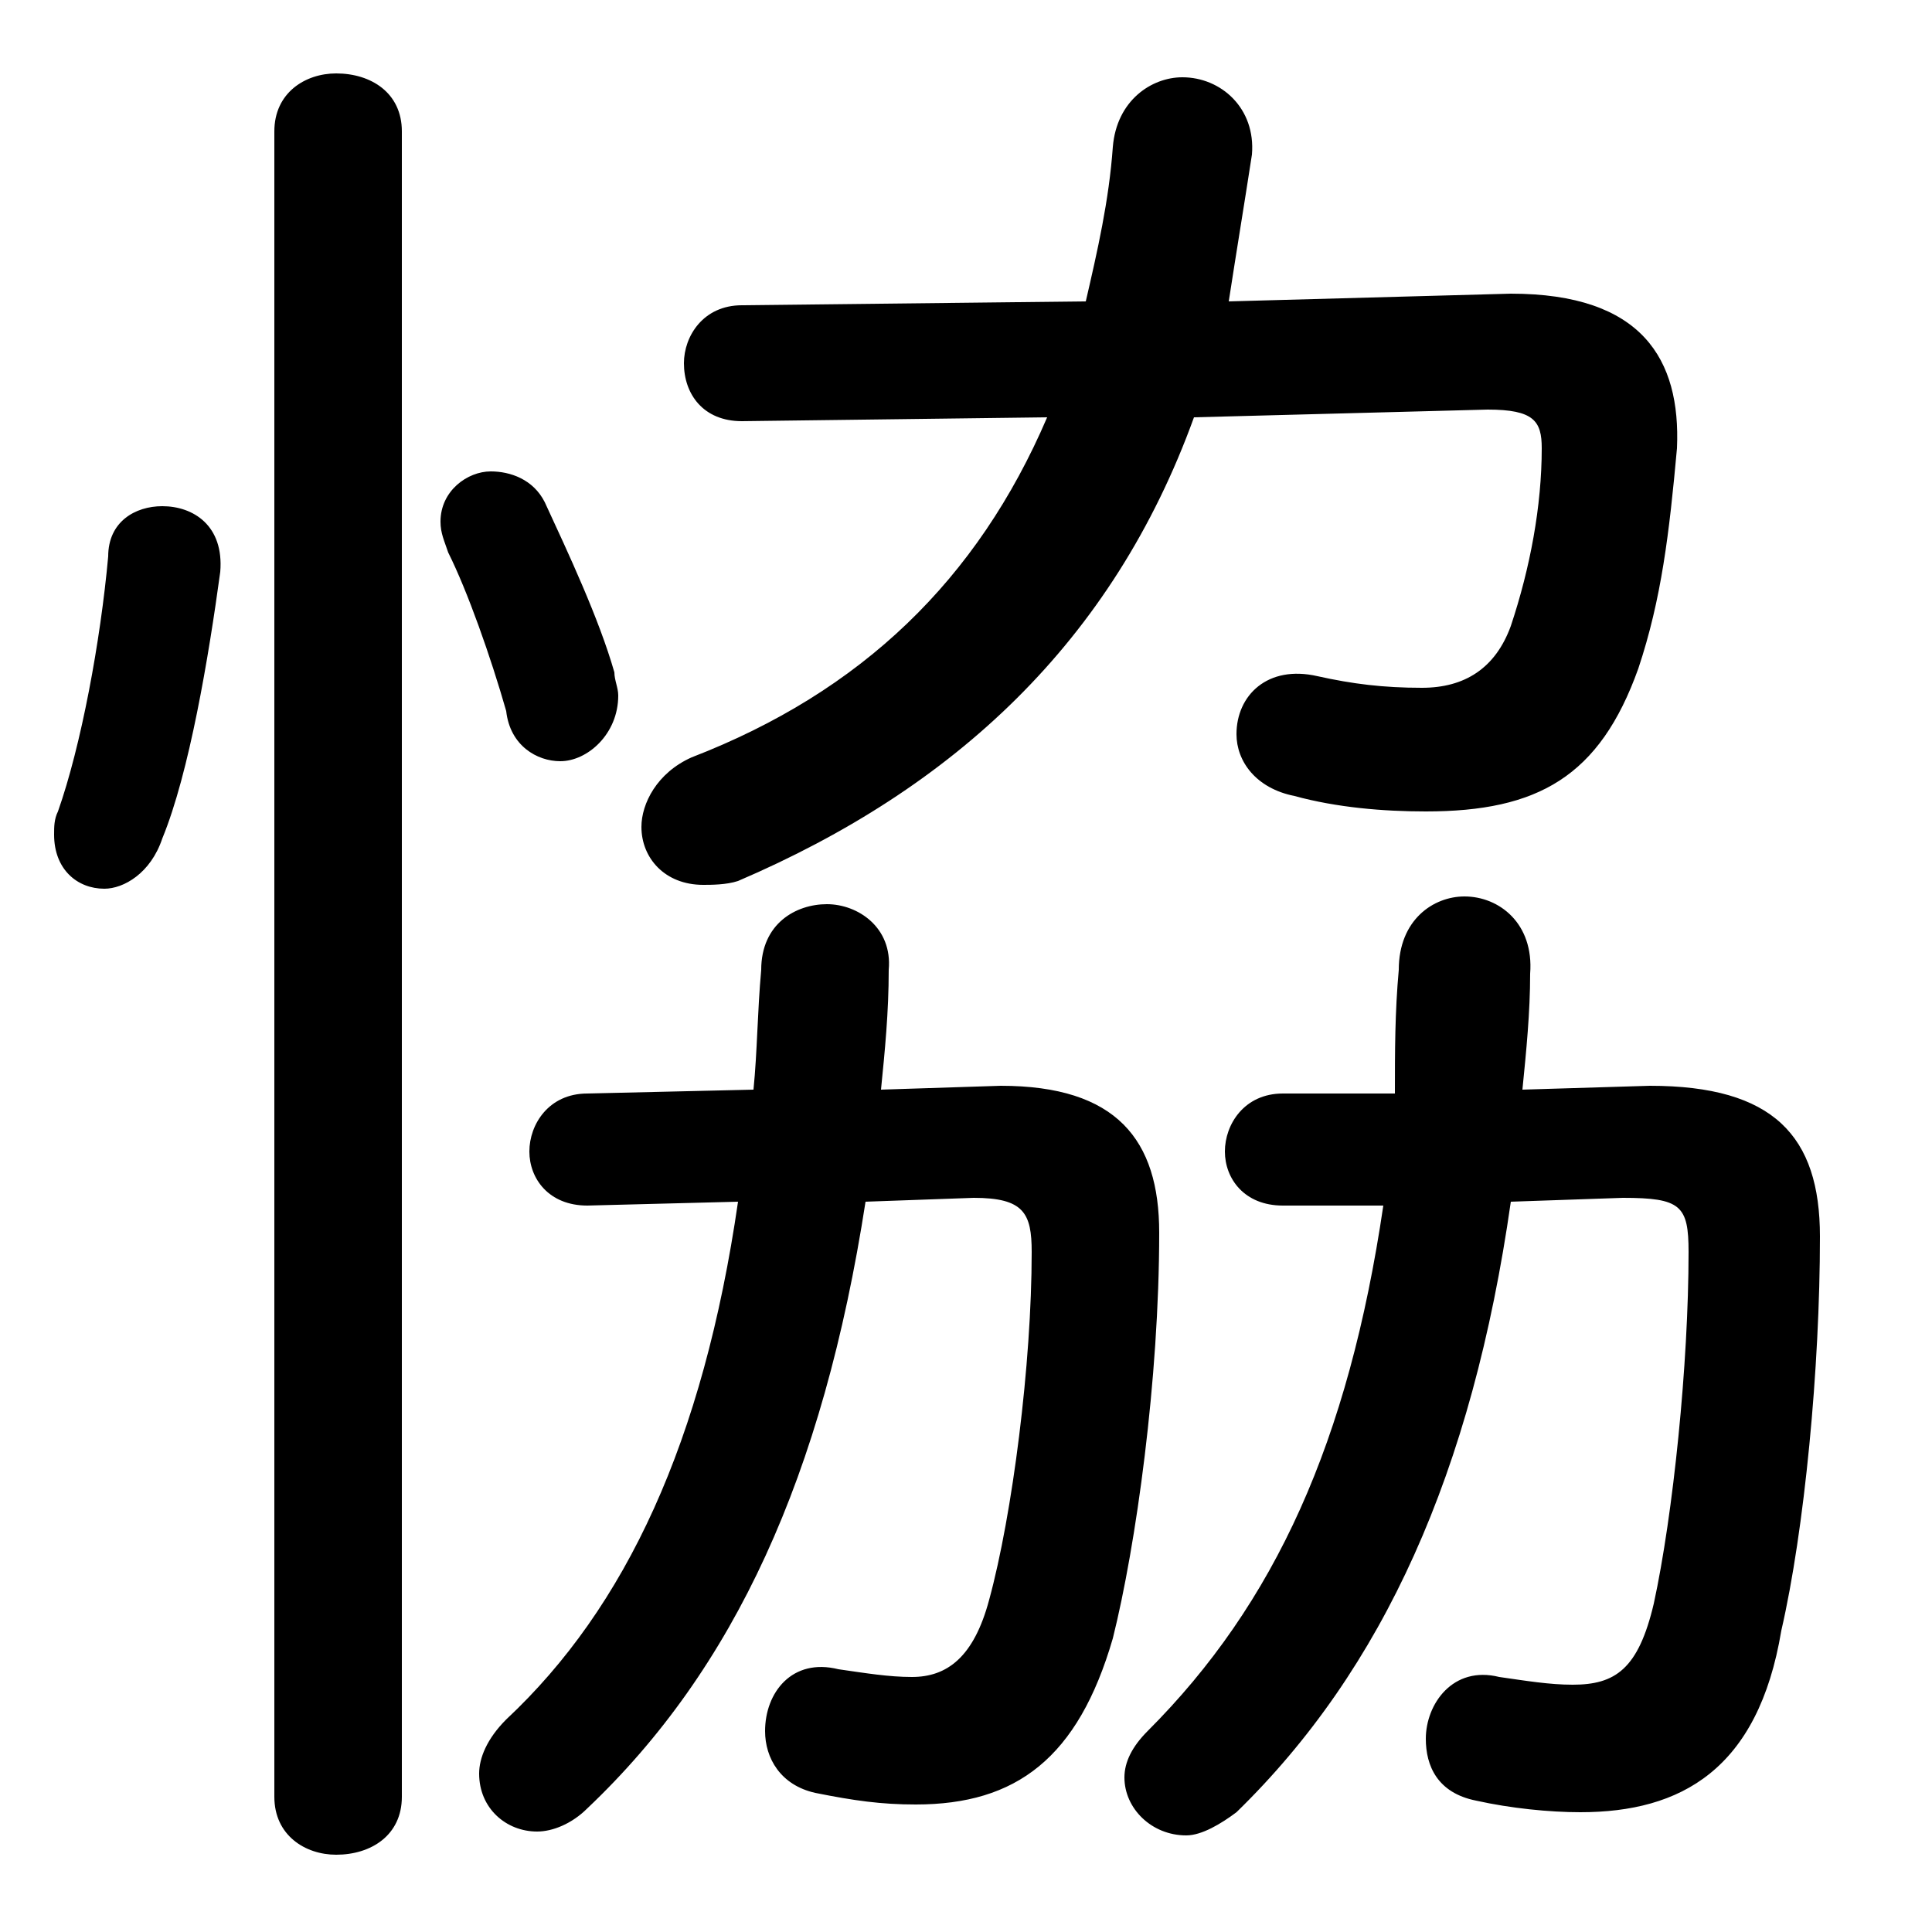 <svg xmlns="http://www.w3.org/2000/svg" viewBox="0 -44.0 50.0 50.0">
    <rect x="0" y="-44.0" width="50.0" height="50.0" fill="#808080" stroke="none"/>
    <g transform="scale(1, -1)">
        <!-- ボディの枠 -->
        <rect x="0" y="-6.0" width="50.0" height="50.0"
            stroke="white" fill="white"/>
        <!-- グリフ座標系の原点 -->
        <circle cx="0" cy="0" r="5" fill="white"/>
        <!-- グリフのアウトライン -->
        <g style="fill:black;stroke:#000000;stroke-width:0;stroke-linecap:round;stroke-linejoin:round;">
        <path d="M 31.8 36.2 C 32.0 37.5 32.2 38.7 32.4 40.0 C 32.5 41.2 31.6 42.0 30.6 42.0 C 29.8 42.0 28.9 41.4 28.8 40.2 C 28.7 38.8 28.4 37.5 28.1 36.2 L 19.2 36.1 C 18.2 36.1 17.7 35.3 17.7 34.6 C 17.7 33.8 18.2 33.1 19.2 33.1 L 27.1 33.2 C 25.3 29.0 22.3 26.1 17.9 24.4 C 17.0 24.0 16.6 23.2 16.6 22.6 C 16.6 21.8 17.2 21.1 18.2 21.1 C 18.4 21.1 18.8 21.1 19.1 21.2 C 24.7 23.6 28.8 27.4 30.9 33.2 L 38.5 33.4 C 39.7 33.4 39.9 33.1 39.9 32.4 C 39.9 30.9 39.6 29.3 39.1 27.8 C 38.7 26.7 37.9 26.2 36.8 26.2 C 35.8 26.2 35.0 26.3 34.1 26.5 C 32.8 26.8 32.0 26.0 32.0 25.0 C 32.0 24.3 32.5 23.6 33.5 23.4 C 34.6 23.1 35.8 23.0 36.9 23.0 C 39.8 23.0 41.4 23.9 42.4 26.7 C 43.0 28.5 43.2 30.2 43.4 32.4 C 43.5 34.7 42.5 36.4 39.1 36.4 Z M 39.4 15.8 C 39.5 16.8 39.6 17.8 39.6 18.8 C 39.7 20.1 38.8 20.8 37.9 20.8 C 37.1 20.8 36.2 20.2 36.2 18.9 C 36.1 17.8 36.1 16.8 36.1 15.7 L 33.2 15.7 C 32.2 15.7 31.7 14.9 31.7 14.2 C 31.7 13.5 32.2 12.8 33.2 12.8 L 35.8 12.8 C 34.9 6.7 33.0 2.5 29.7 -0.8 C 29.3 -1.2 29.1 -1.6 29.1 -2.0 C 29.1 -2.8 29.8 -3.5 30.7 -3.5 C 31.1 -3.5 31.6 -3.2 32.0 -2.9 C 35.8 0.8 38.1 5.9 39.1 12.9 L 42.0 13.0 C 43.5 13.0 43.7 12.8 43.7 11.6 C 43.7 8.7 43.3 4.8 42.8 2.5 C 42.4 0.8 41.8 0.4 40.7 0.4 C 40.1 0.4 39.5 0.5 38.8 0.6 C 37.6 0.9 36.9 -0.1 36.9 -1.0 C 36.9 -1.7 37.2 -2.4 38.2 -2.6 C 39.1 -2.8 40.1 -2.9 40.9 -2.9 C 43.5 -2.9 45.5 -1.8 46.1 1.8 C 46.7 4.4 47.1 8.6 47.1 12.0 C 47.1 14.6 45.9 15.9 42.7 15.9 Z M 22.8 15.8 C 22.9 16.8 23.0 17.8 23.0 18.9 C 23.1 20.0 22.2 20.6 21.4 20.6 C 20.6 20.6 19.7 20.1 19.7 18.9 C 19.6 17.8 19.6 16.8 19.5 15.8 L 15.2 15.7 C 14.2 15.7 13.7 14.9 13.7 14.2 C 13.7 13.5 14.2 12.8 15.2 12.8 L 19.1 12.9 C 18.2 6.7 16.2 2.4 13.1 -0.5 C 12.6 -1.0 12.4 -1.5 12.4 -1.9 C 12.4 -2.8 13.1 -3.4 13.9 -3.4 C 14.3 -3.4 14.8 -3.2 15.2 -2.8 C 19.0 0.8 21.3 5.8 22.4 12.9 L 25.2 13.0 C 26.5 13.0 26.7 12.6 26.7 11.6 C 26.7 8.7 26.2 4.8 25.6 2.6 C 25.2 1.1 24.5 0.6 23.6 0.6 C 23.0 0.6 22.4 0.7 21.7 0.8 C 20.5 1.1 19.8 0.2 19.8 -0.8 C 19.8 -1.5 20.2 -2.2 21.1 -2.4 C 22.1 -2.6 22.8 -2.7 23.7 -2.7 C 26.3 -2.7 27.9 -1.5 28.8 1.6 C 29.4 4.0 30.0 8.3 30.0 12.1 C 30.0 14.5 28.9 15.9 25.9 15.9 Z M 10.4 40.6 C 10.4 41.6 9.6 42.1 8.7 42.1 C 7.9 42.1 7.1 41.6 7.1 40.6 L 7.1 -2.5 C 7.1 -3.5 7.9 -4.0 8.7 -4.0 C 9.6 -4.0 10.4 -3.5 10.4 -2.5 Z M 2.8 29.6 C 2.6 27.4 2.1 24.7 1.5 23.0 C 1.4 22.8 1.4 22.6 1.4 22.4 C 1.4 21.5 2.0 21.0 2.7 21.0 C 3.2 21.0 3.9 21.4 4.2 22.3 C 4.9 24.0 5.4 27.0 5.7 29.2 C 5.8 30.4 5.0 30.9 4.2 30.9 C 3.5 30.9 2.8 30.5 2.8 29.6 Z M 14.1 31.0 C 13.8 31.6 13.2 31.8 12.7 31.8 C 12.1 31.8 11.4 31.3 11.4 30.5 C 11.4 30.2 11.5 30.0 11.6 29.7 C 12.1 28.7 12.7 27.0 13.1 25.6 C 13.2 24.7 13.9 24.3 14.5 24.3 C 15.2 24.3 16.0 25.0 16.0 26.0 C 16.0 26.2 15.9 26.4 15.9 26.6 C 15.5 28.0 14.7 29.7 14.1 31.0 Z"/>
    </g>
    </g>
</svg>
